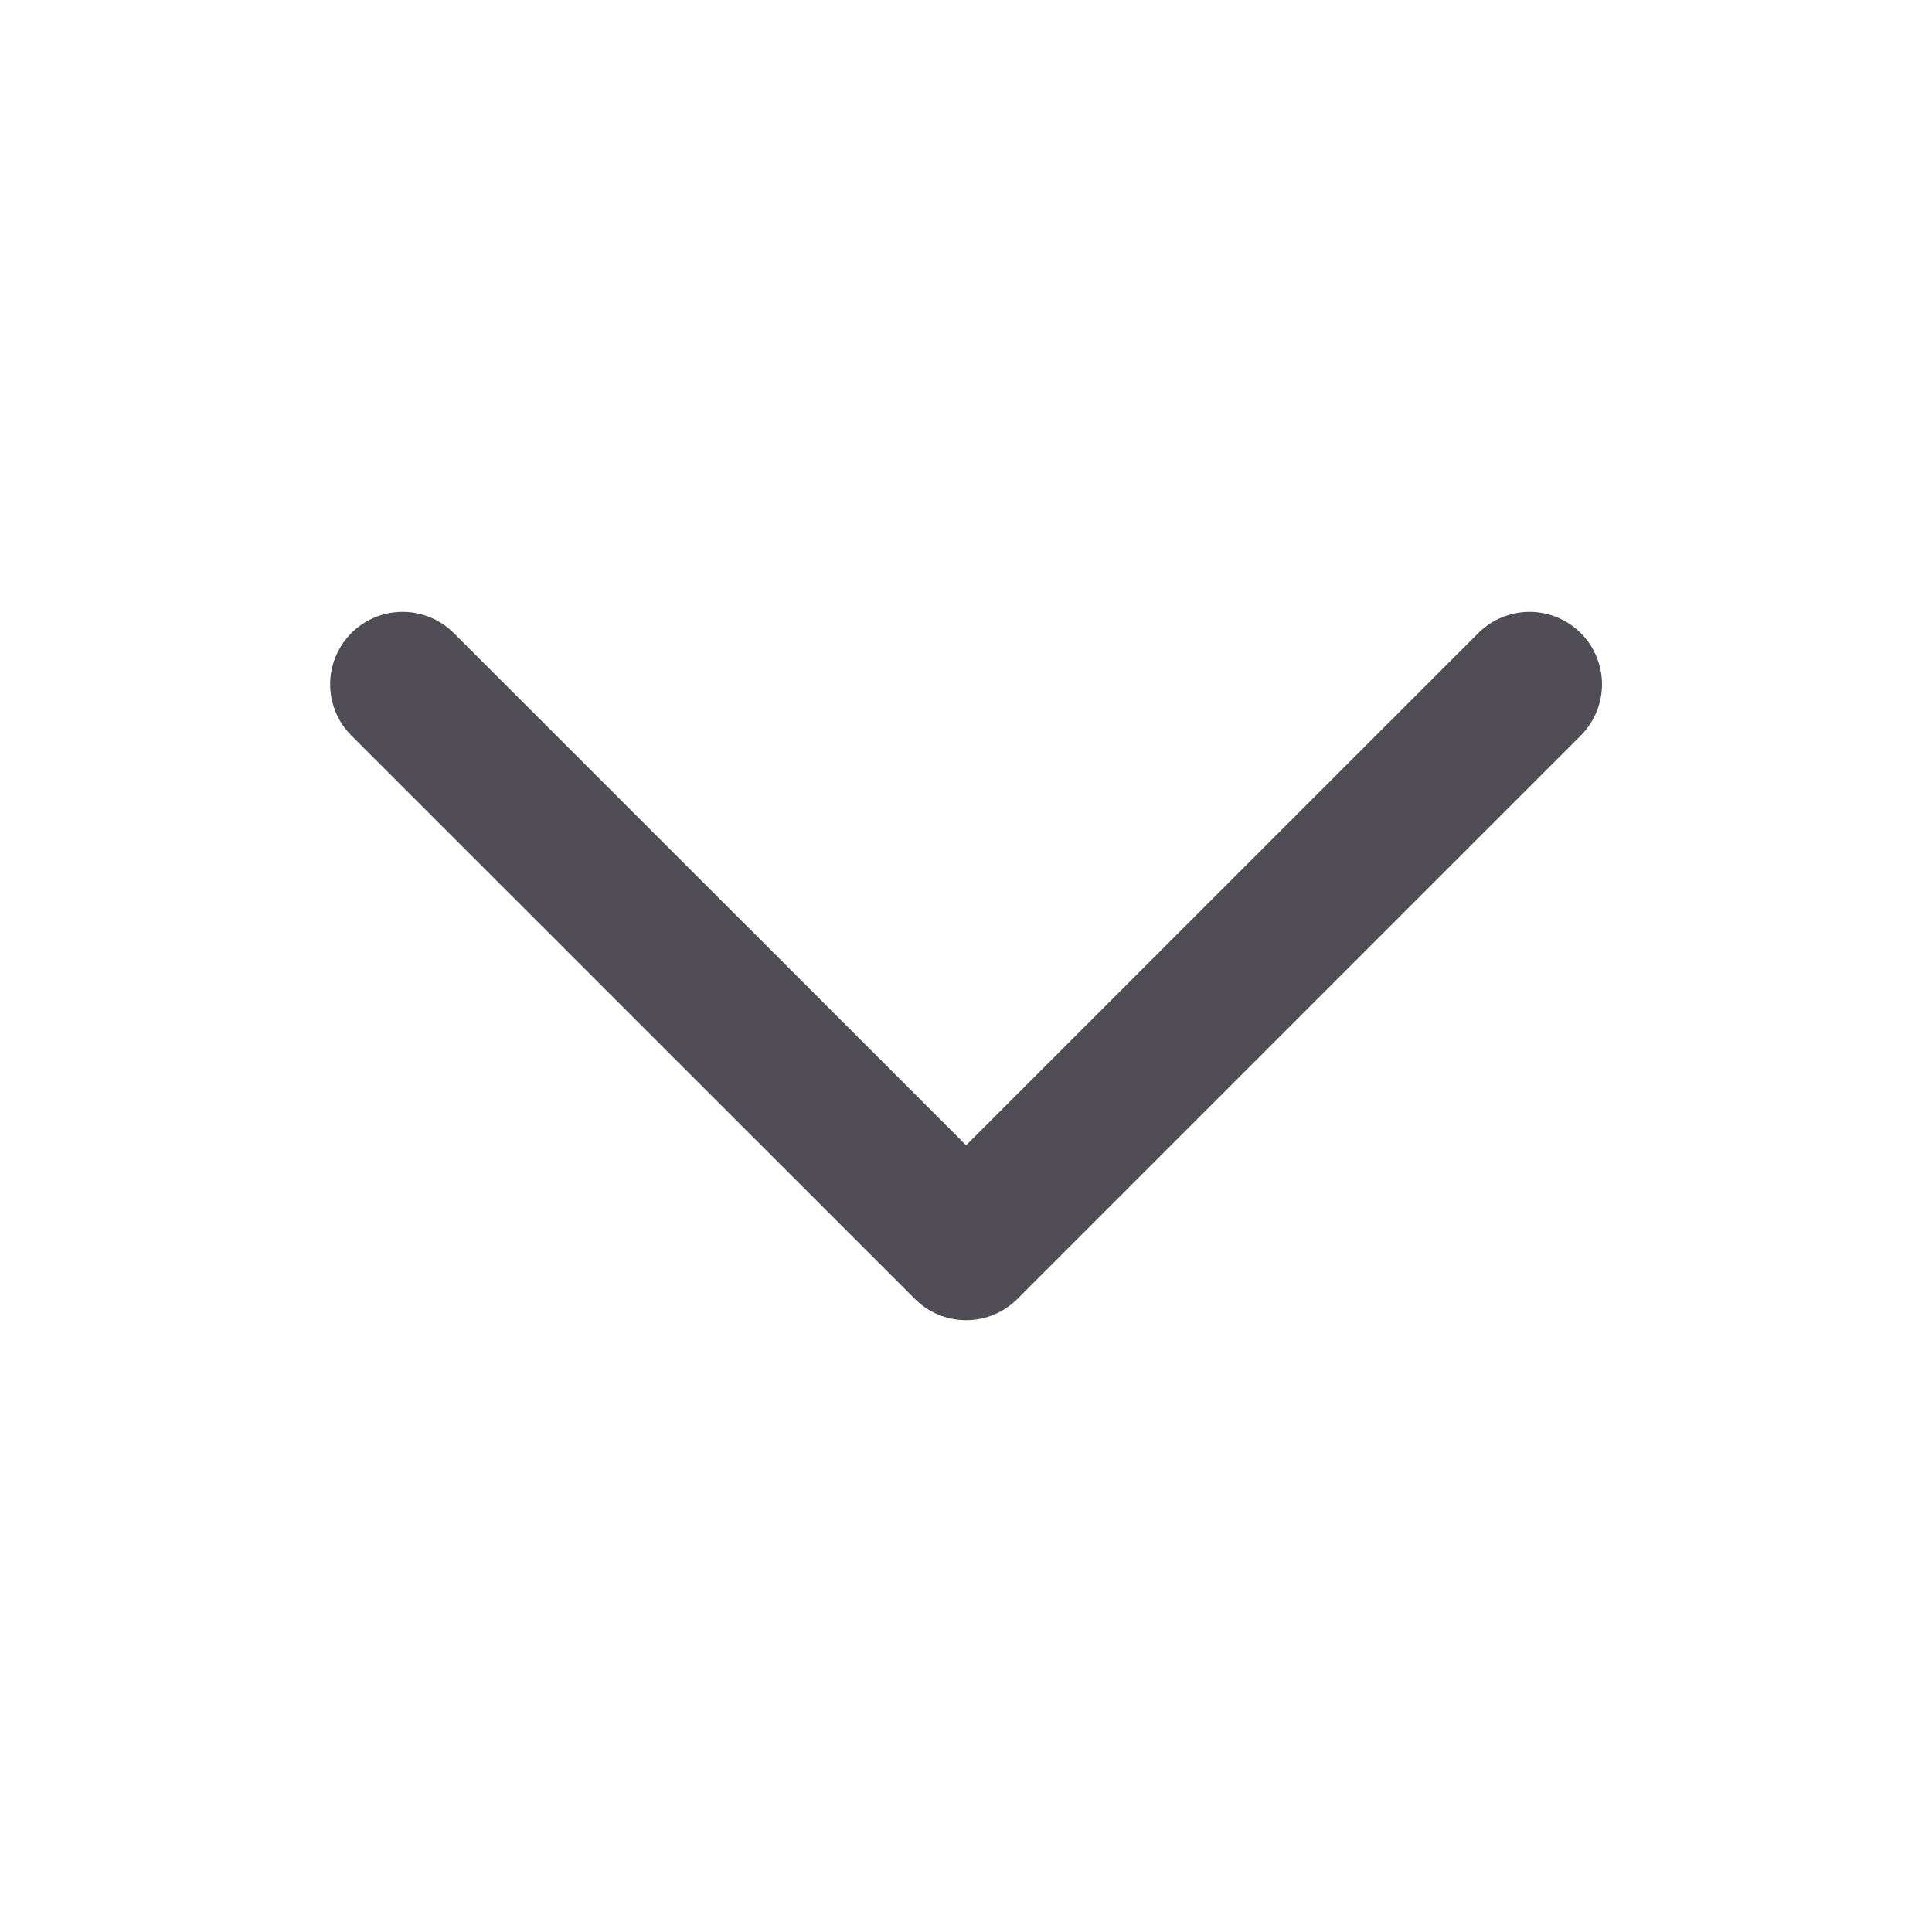 <svg width="16" height="16" viewBox="0 0 16 16" fill="none" xmlns="http://www.w3.org/2000/svg">
<path d="M12.667 5.667L8.001 10.333L3.334 5.667" stroke="#514D56" stroke-width="1.2" stroke-linecap="round" stroke-linejoin="round"/>
</svg>
